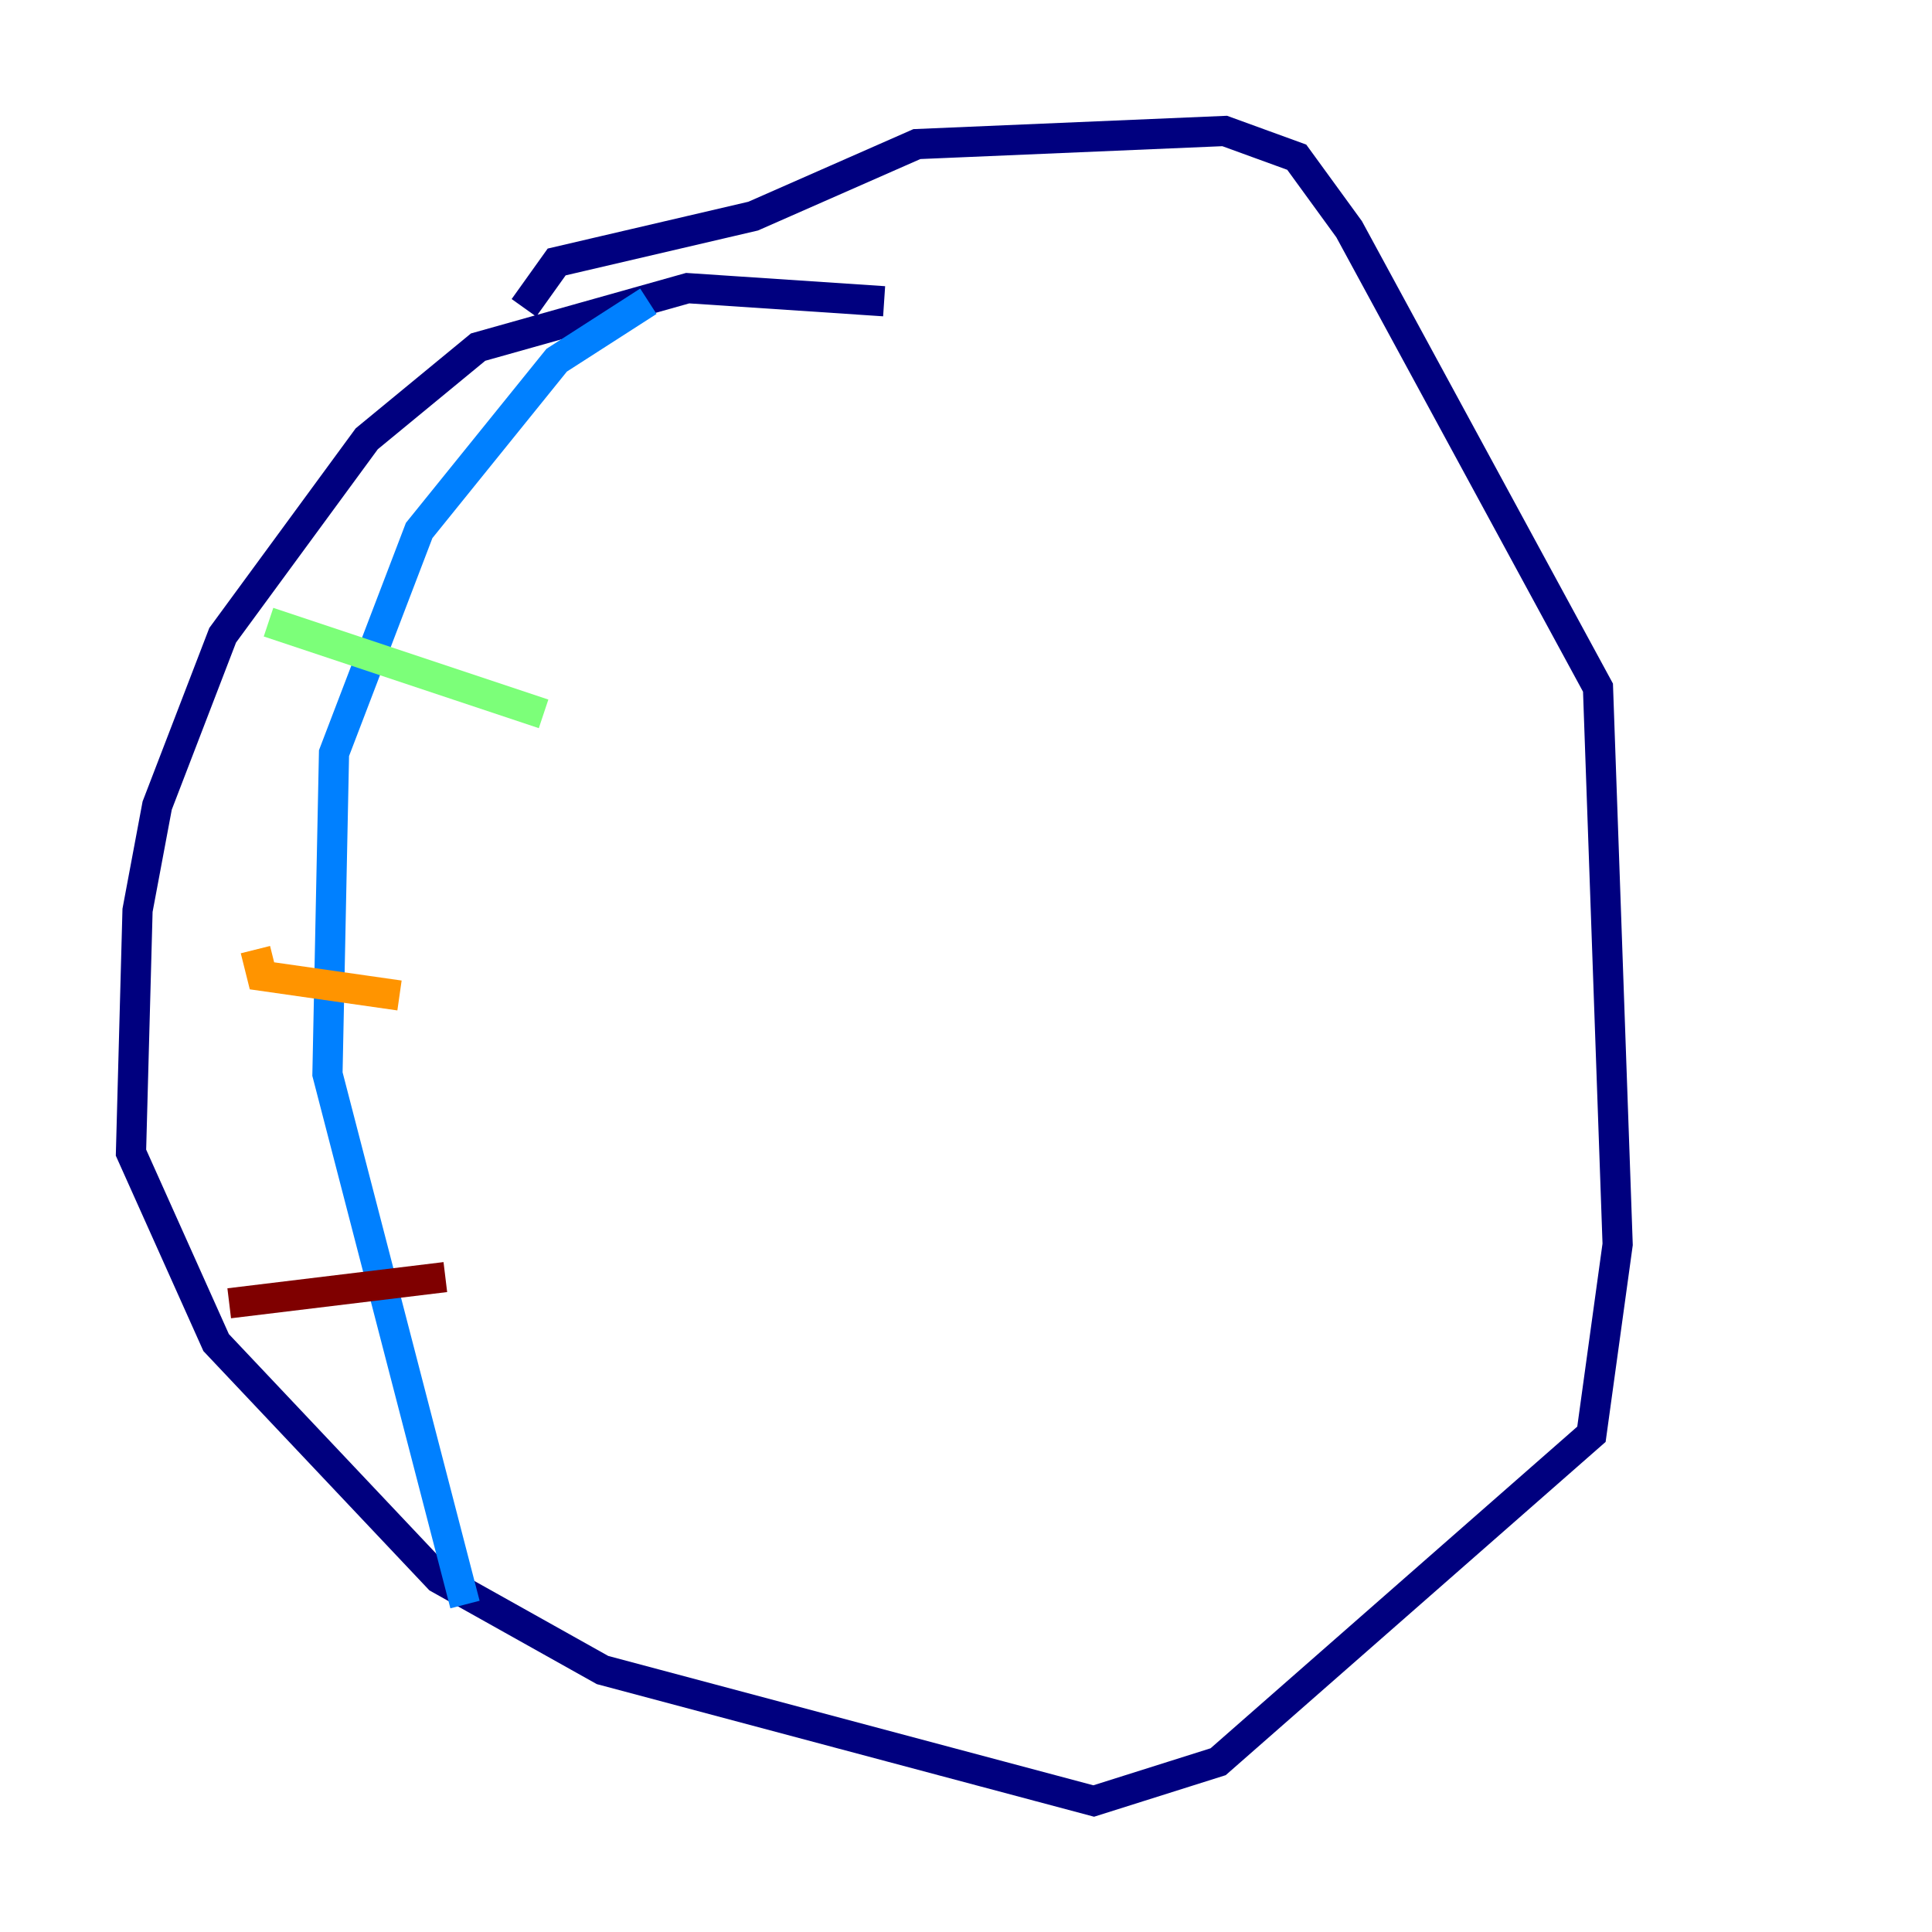 <?xml version="1.0" encoding="utf-8" ?>
<svg baseProfile="tiny" height="128" version="1.2" viewBox="0,0,128,128" width="128" xmlns="http://www.w3.org/2000/svg" xmlns:ev="http://www.w3.org/2001/xml-events" xmlns:xlink="http://www.w3.org/1999/xlink"><defs /><polyline fill="none" points="58.576,19.959 45.559,19.091 31.675,22.997 24.298,29.071 14.752,42.088 10.414,53.37 9.112,60.312 8.678,76.366 14.319,88.949 29.071,104.57 39.919,110.644 72.461,119.322 80.705,116.719 105.437,95.024 107.173,82.441 105.871,45.559 89.383,15.186 85.912,10.414 81.139,8.678 60.746,9.546 49.898,14.319 36.881,17.356 34.712,20.393" stroke="#00007f" stroke-width="2" /><polyline fill="none" points="42.956,19.959 36.881,23.864 27.77,35.146 22.129,49.898 21.695,71.159 30.807,106.305" stroke="#0080ff" stroke-width="2" /><polyline fill="none" points="17.79,41.22 36.014,47.295" stroke="#7cff79" stroke-width="2" /><polyline fill="none" points="16.922,62.915 17.356,64.651 26.468,65.953" stroke="#ff9400" stroke-width="2" /><polyline fill="none" points="15.186,86.346 29.505,84.61" stroke="#7f0000" stroke-width="2" /></svg>